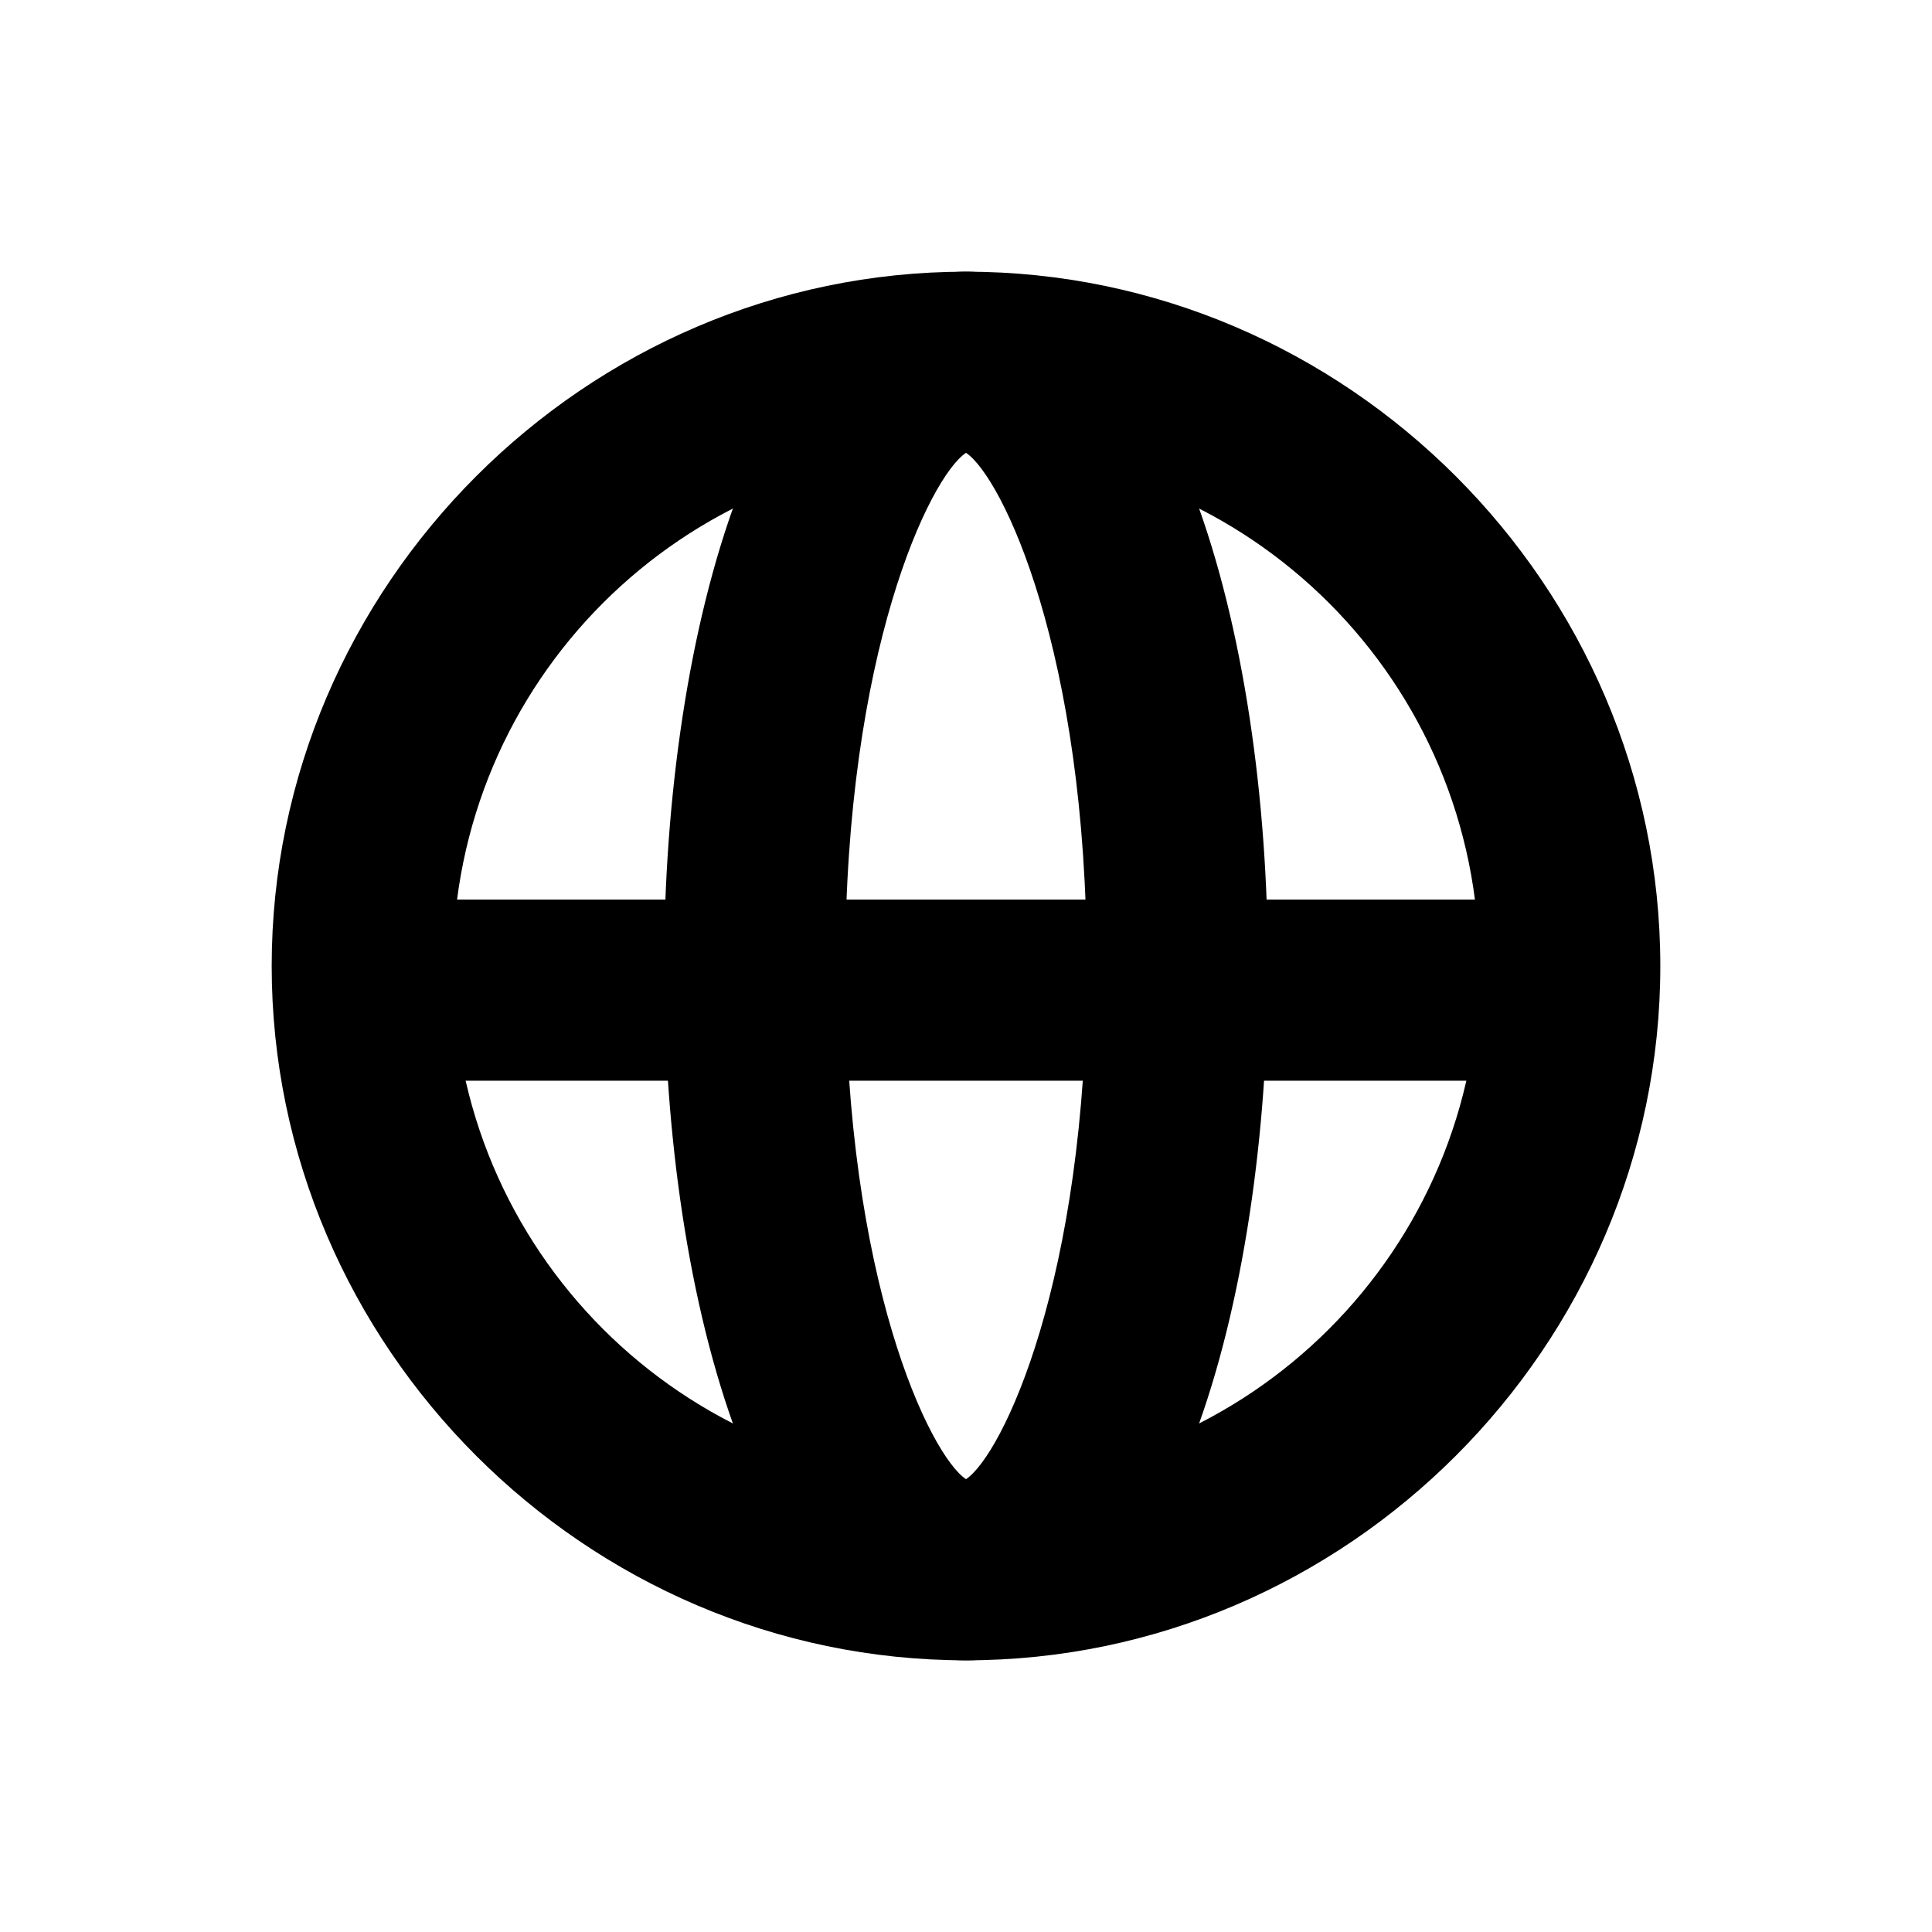 <?xml version="1.0" encoding="utf-8"?>
<!-- Generator: Adobe Illustrator 22.1.0, SVG Export Plug-In . SVG Version: 6.00 Build 0)  -->
<svg version="1.1" id="Layer_1" xmlns="http://www.w3.org/2000/svg" xmlns:xlink="http://www.w3.org/1999/xlink" x="0px" y="0px"
	 viewBox="0 0 32 32" style="enable-background:new 0 0 32 32;" xml:space="preserve">
<title>zakucon-globe</title>
<g>
	<path d="M16,27.5C9.7,27.5,4.5,22.3,4.5,16C4.5,9.7,9.7,4.5,16,4.5c6.3,0,11.5,5.2,11.5,11.5C27.5,22.3,22.3,27.5,16,27.5z M16,7.5
		c-4.7,0-8.5,3.8-8.5,8.5c0,4.7,3.8,8.5,8.5,8.5c4.7,0,8.5-3.8,8.5-8.5C24.5,11.3,20.7,7.5,16,7.5z"/>
</g>
<g>
	<path d="M16,27.5c-3.4,0-5-6-5-11.5c0-5.5,1.6-11.5,5-11.5s5,6,5,11.5C21,21.5,19.4,27.5,16,27.5z M16,7.5c-0.6,0.4-2,3.3-2,8.5
		c0,5.2,1.4,8.1,2,8.5c0.6-0.4,2-3.3,2-8.5S16.6,7.9,16,7.5z"/>
</g>
<g>
	<rect x="5.6" y="14.9" width="20.8" height="3"/>
</g>
</svg>
